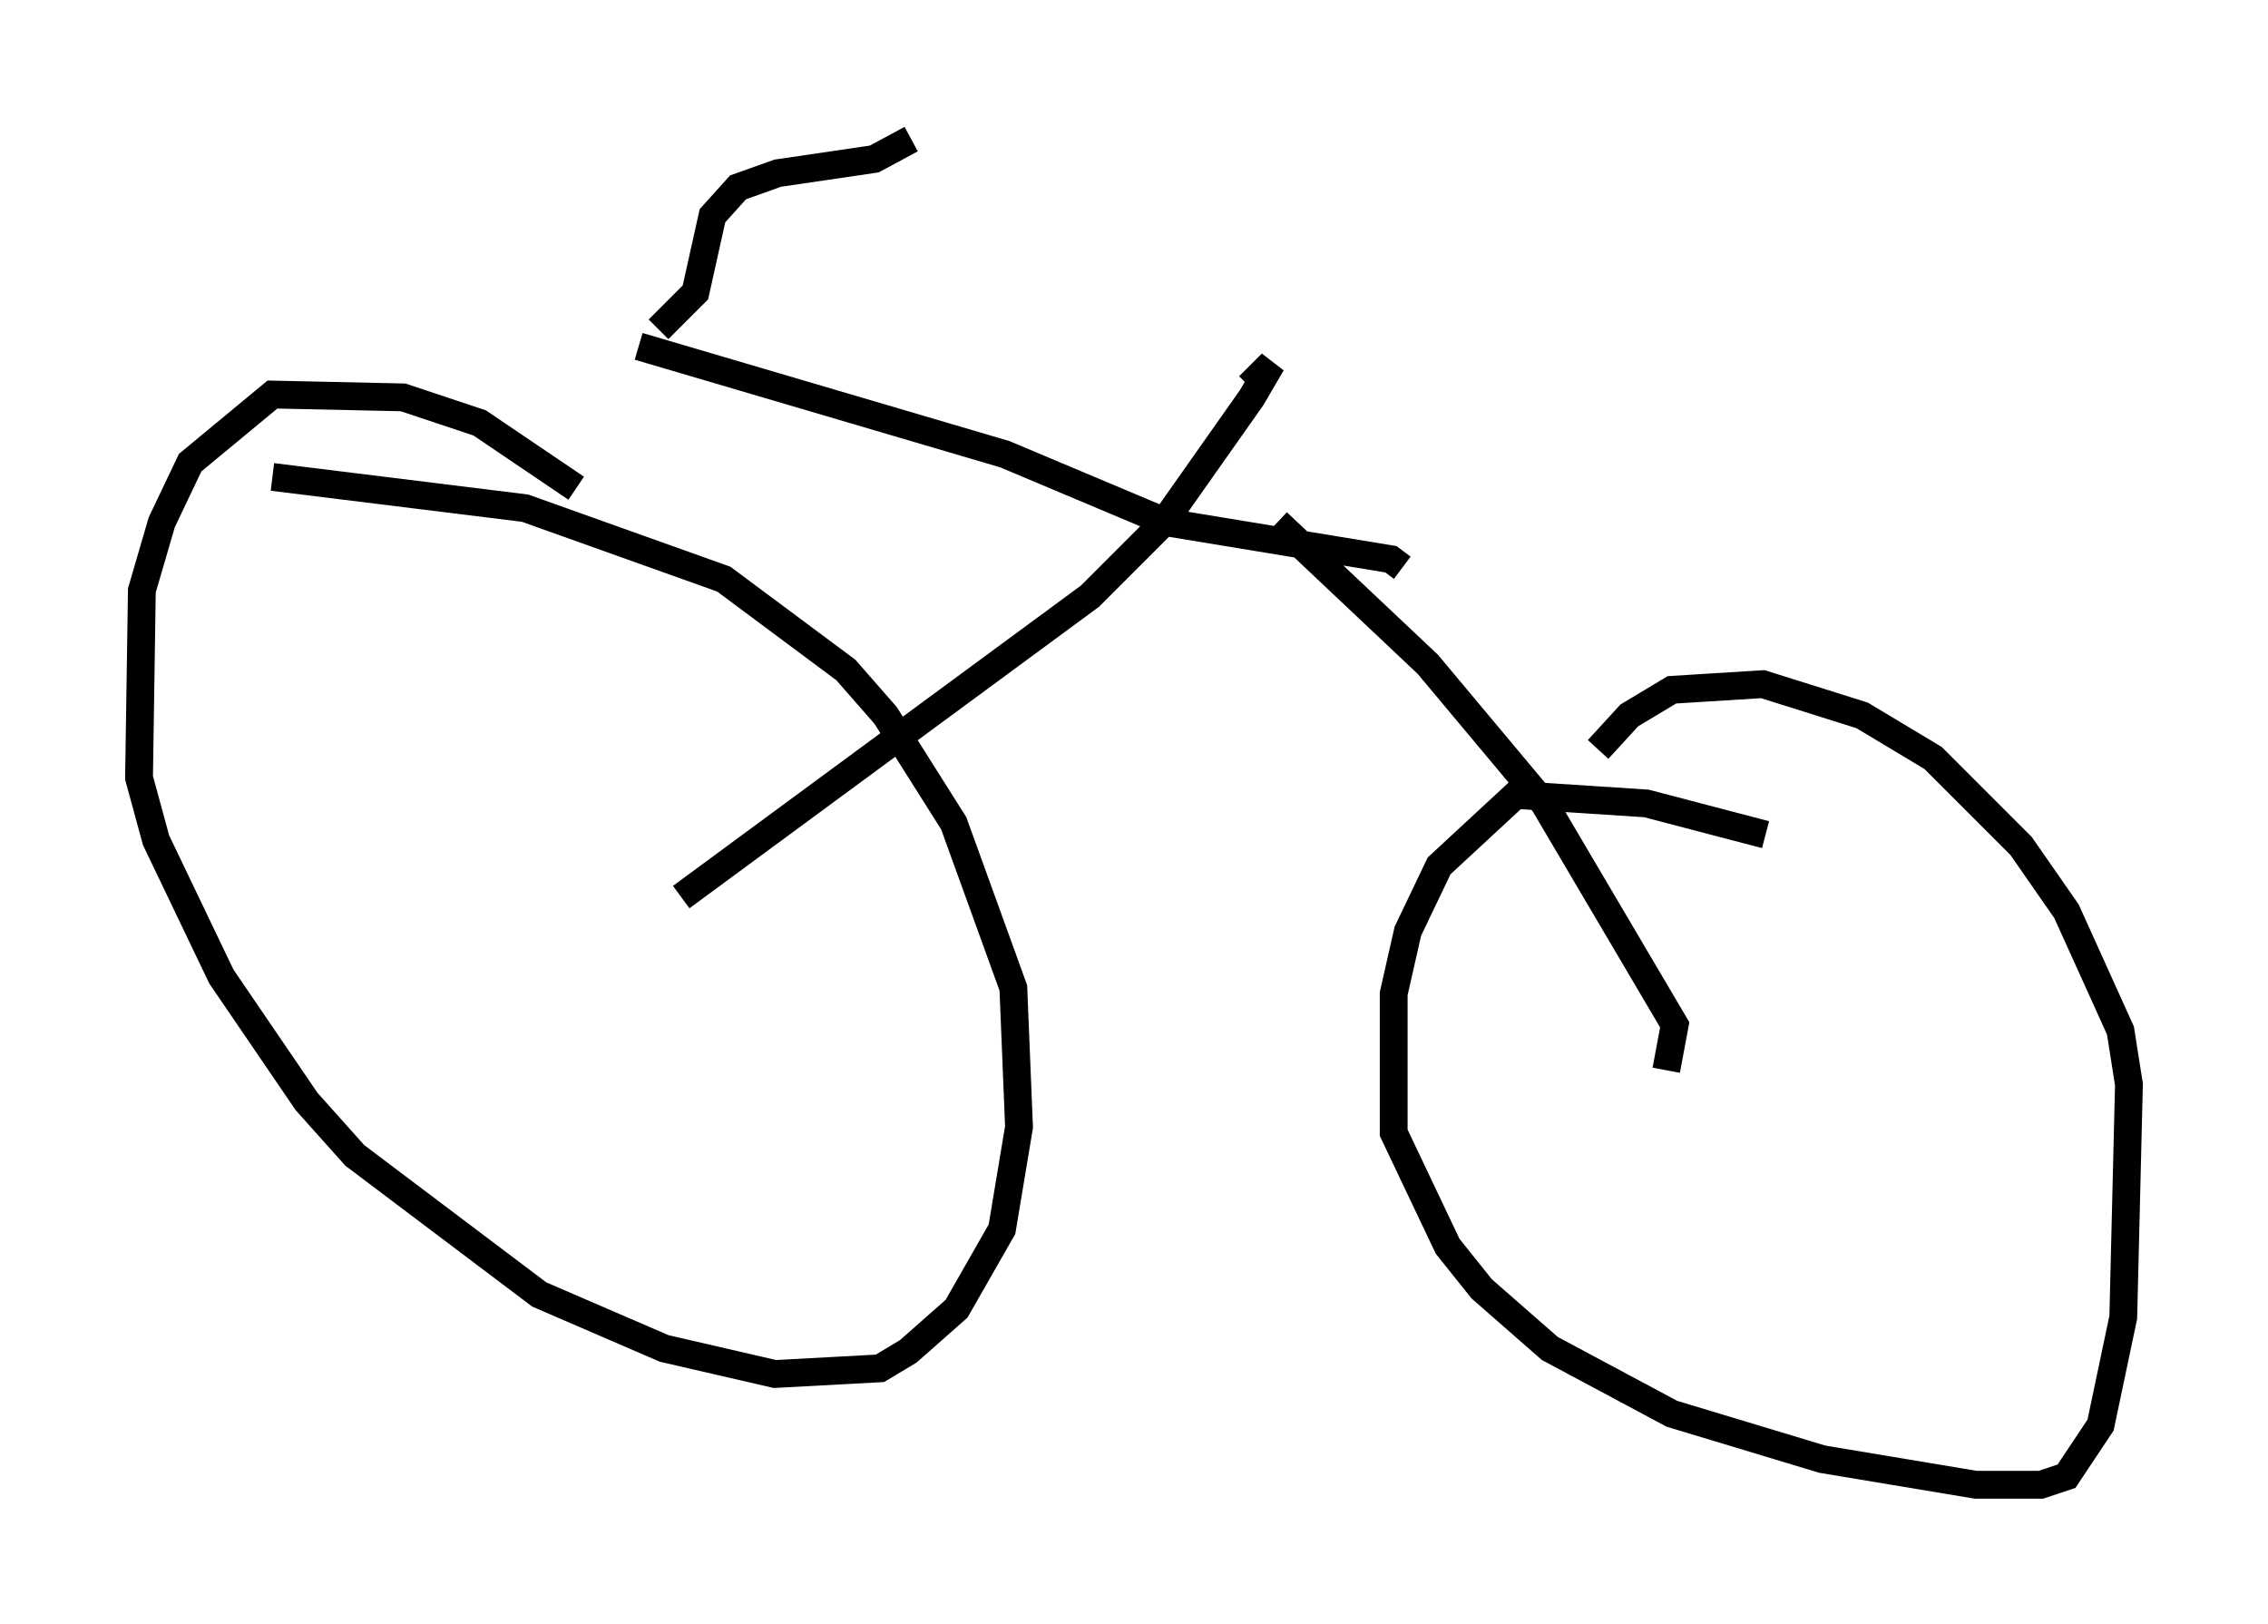 <?xml version="1.0" encoding="utf-8" ?>
<svg baseProfile="full" height="58.388" version="1.1" width="81.561" xmlns="http://www.w3.org/2000/svg" xmlns:ev="http://www.w3.org/2001/xml-events" xmlns:xlink="http://www.w3.org/1999/xlink"><defs /><rect fill="white" height="58.388" width="81.561" x="0" y="0" /><path d="M22.252, 19.496 m-1.531, -1.94 l-3.471, -2.348 -2.756, -0.919 l-4.696, -0.102 -2.96, 2.45 l-1.021, 2.144 -0.715, 2.45 l-0.102, 6.738 0.613, 2.246 l2.348, 4.9 3.063, 4.492 l1.735, 1.94 6.635, 5.002 l4.492, 1.94 3.981, 0.919 l3.777, -0.204 1.021, -0.613 l1.735, -1.531 1.633, -2.858 l0.613, -3.675 -0.204, -5.002 l-2.144, -5.921 -2.45, -3.879 l-1.429, -1.633 -4.39, -3.267 l-7.146, -2.552 -9.086, -1.123 m53.696, 12.863 l-4.288, -1.123 -4.696, -0.306 l-2.756, 2.552 -1.123, 2.348 l-0.51, 2.246 0.0, 5.002 l1.94, 4.083 1.225, 1.531 l2.45, 2.144 4.39, 2.348 l5.41, 1.633 5.513, 0.919 l2.348, 0.0 0.919, -0.306 l1.225, -1.838 0.817, -3.879 l0.204, -8.371 -0.306, -1.94 l-1.94, -4.288 -1.633, -2.348 l-3.165, -3.165 -2.552, -1.531 l-3.573, -1.123 -3.267, 0.204 l-1.531, 0.919 -1.123, 1.225 m2.45, 11.536 l0.306, -1.633 -4.696, -7.963 l-4.185, -5.002 -5.41, -5.104 m-21.438, 13.475 l14.7, -10.821 2.654, -2.654 l3.165, -4.492 0.715, -1.225 l-0.817, 0.817 m-21.948, -1.429 l13.169, 3.879 5.819, 2.45 l8.065, 1.327 0.408, 0.306 m-26.746, -8.575 l1.327, -1.327 0.613, -2.756 l0.919, -1.021 1.429, -0.51 l3.471, -0.51 1.327, -0.715 " fill="none" stroke="black" stroke-width="1" /></svg>